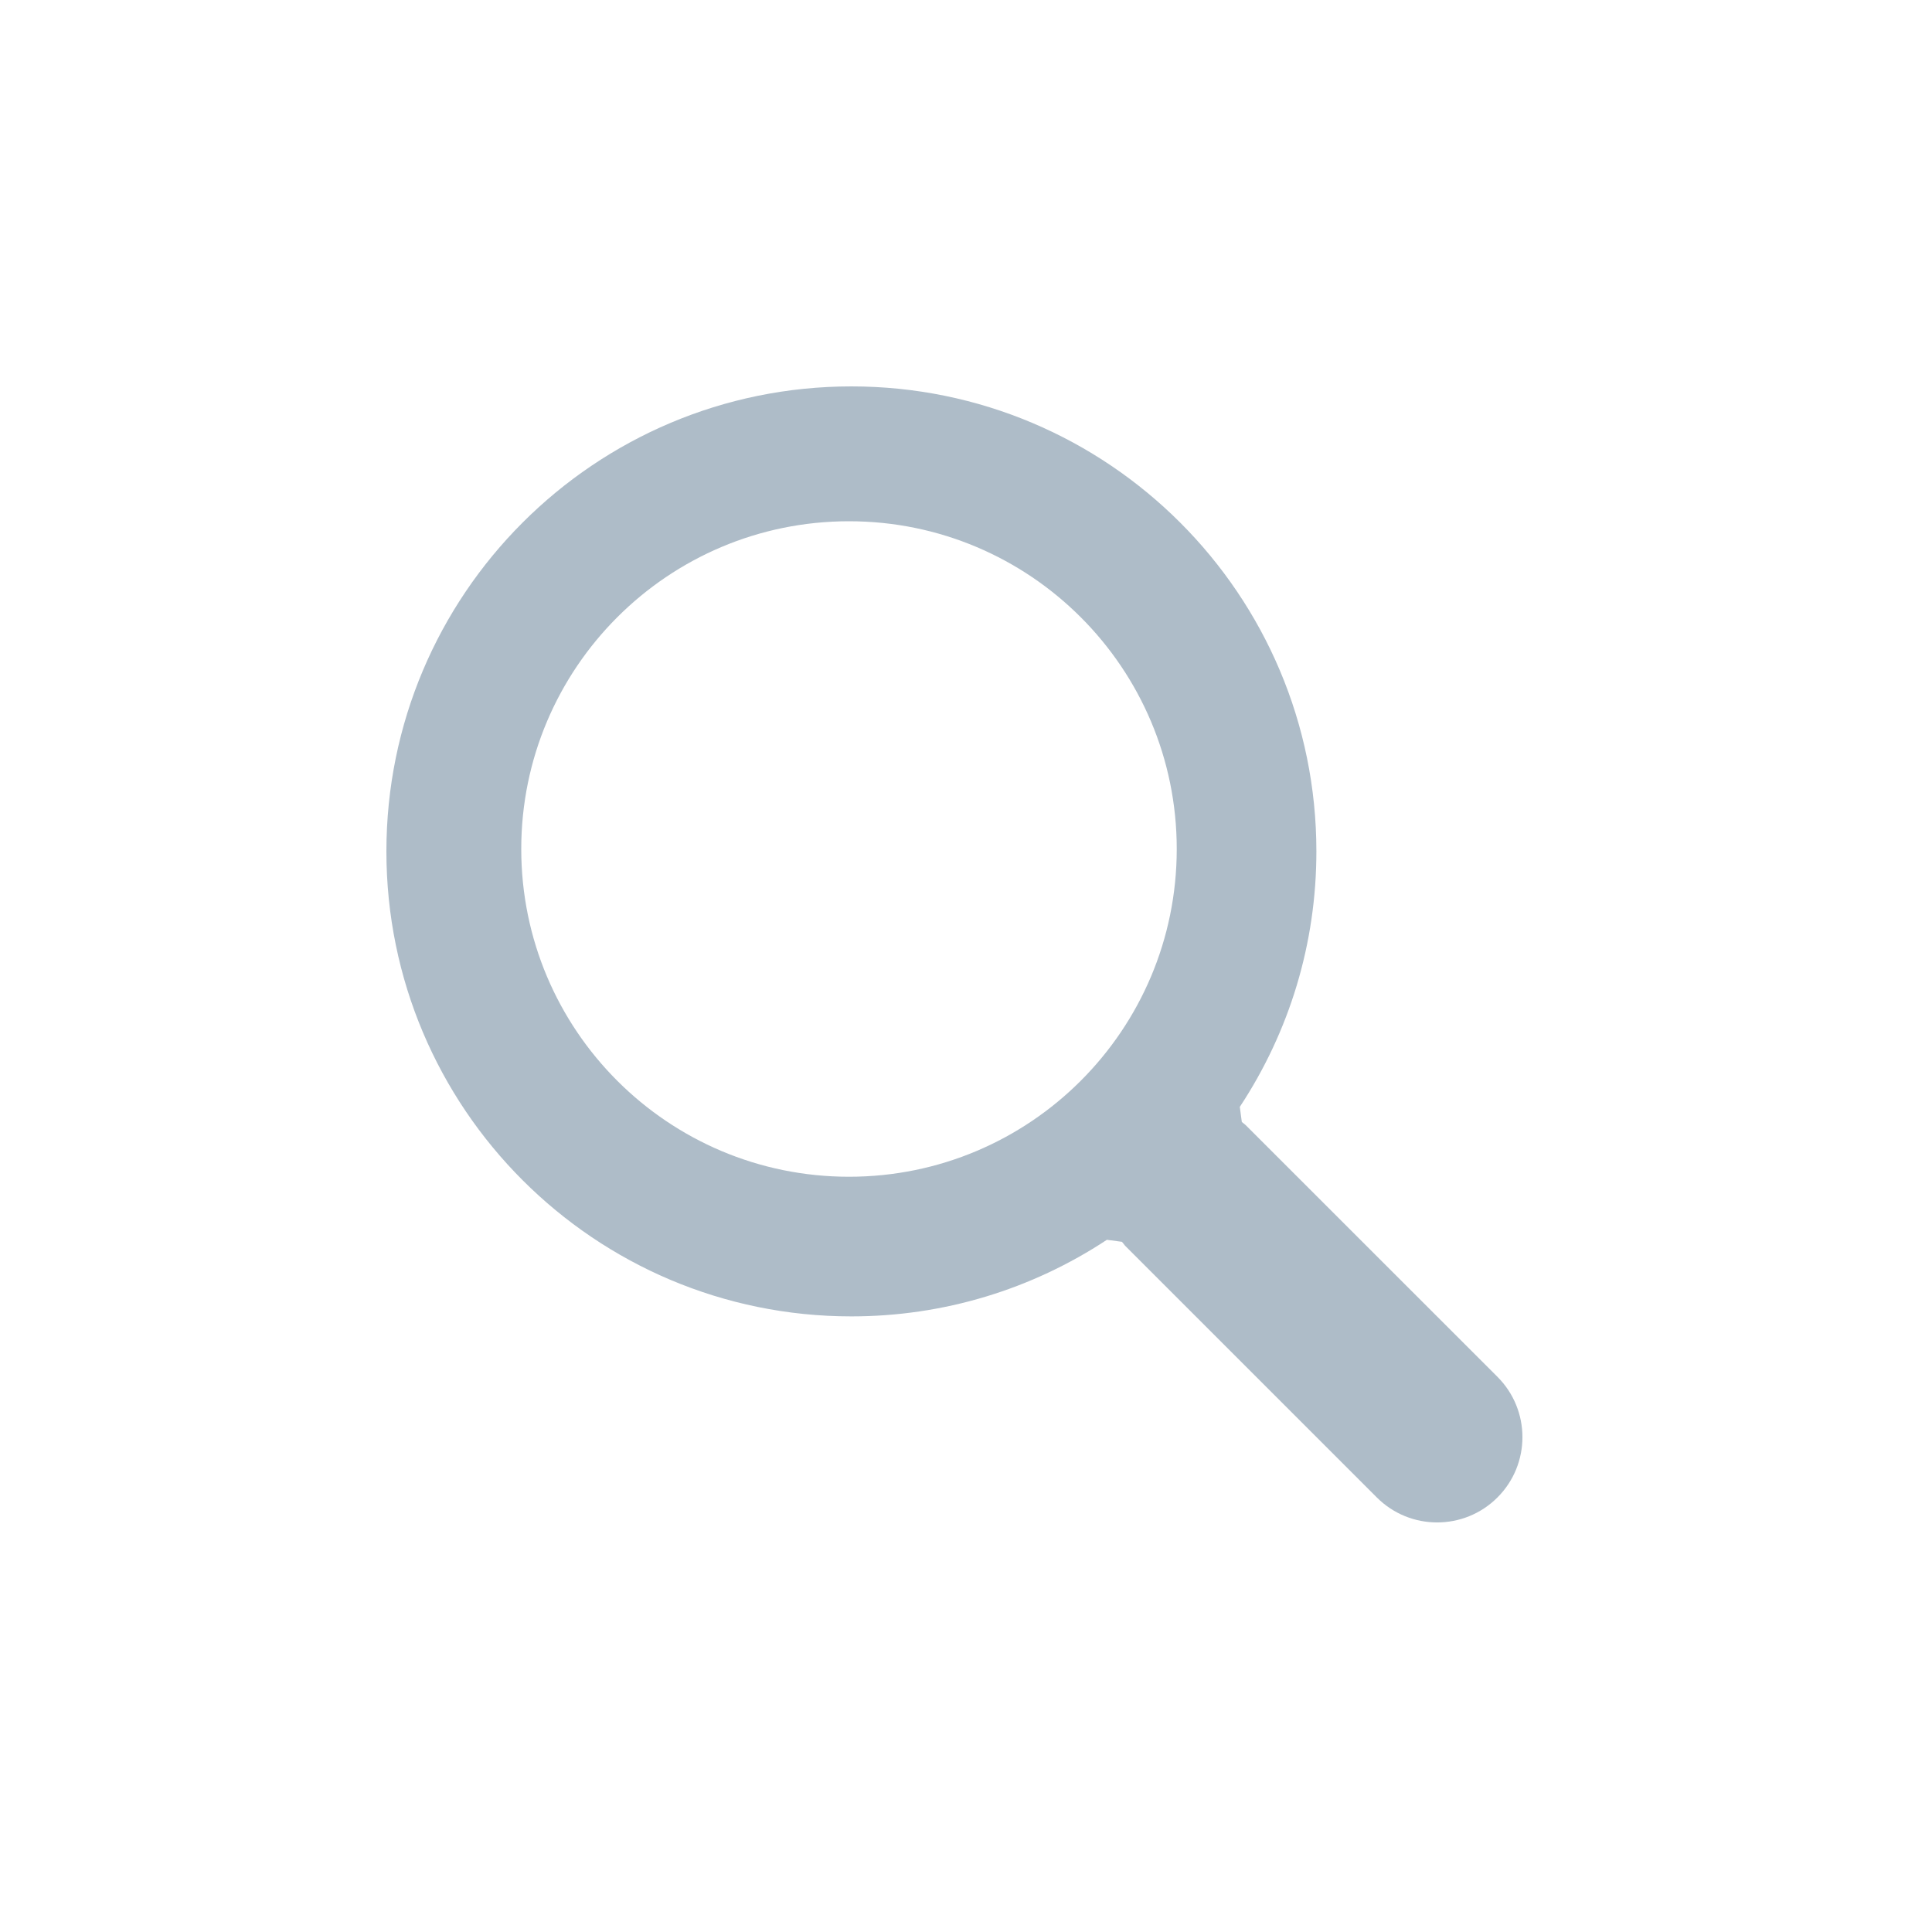 <?xml version="1.0" encoding="UTF-8"?>
<svg width="25px" height="25px" viewBox="0 0 25 25" version="1.1" xmlns="http://www.w3.org/2000/svg" xmlns:xlink="http://www.w3.org/1999/xlink">
    <title>Search</title>
    <g id="Search" stroke="none" stroke-width="1" fill="none" fill-rule="evenodd">
        <path d="M16.118,14.558 L16.103,14.545 L16.102,14.545 C16.088,14.534 16.088,14.534 16.069,14.518 L16.043,14.323 C16.686,13.348 17.034,12.209 17.034,11.017 C17.034,7.694 14.34,5 11.017,5 C7.694,5 5,7.694 5,11.017 C5,14.34 7.694,17.034 11.017,17.034 C12.208,17.034 13.348,16.686 14.323,16.043 L14.518,16.069 C14.534,16.088 14.534,16.088 14.545,16.102 L14.557,16.118 L17.816,19.377 C18.247,19.808 18.946,19.808 19.377,19.377 C19.808,18.946 19.808,18.247 19.377,17.816 L16.118,14.558 Z M10.986,15.227 C8.644,15.227 6.745,13.329 6.745,10.986 C6.745,8.644 8.644,6.745 10.986,6.745 C13.329,6.745 15.227,8.644 15.227,10.986 C15.227,13.329 13.329,15.227 10.986,15.227 Z" id="Shape" fill="#AEBCC8"></path>
    </g>
</svg>